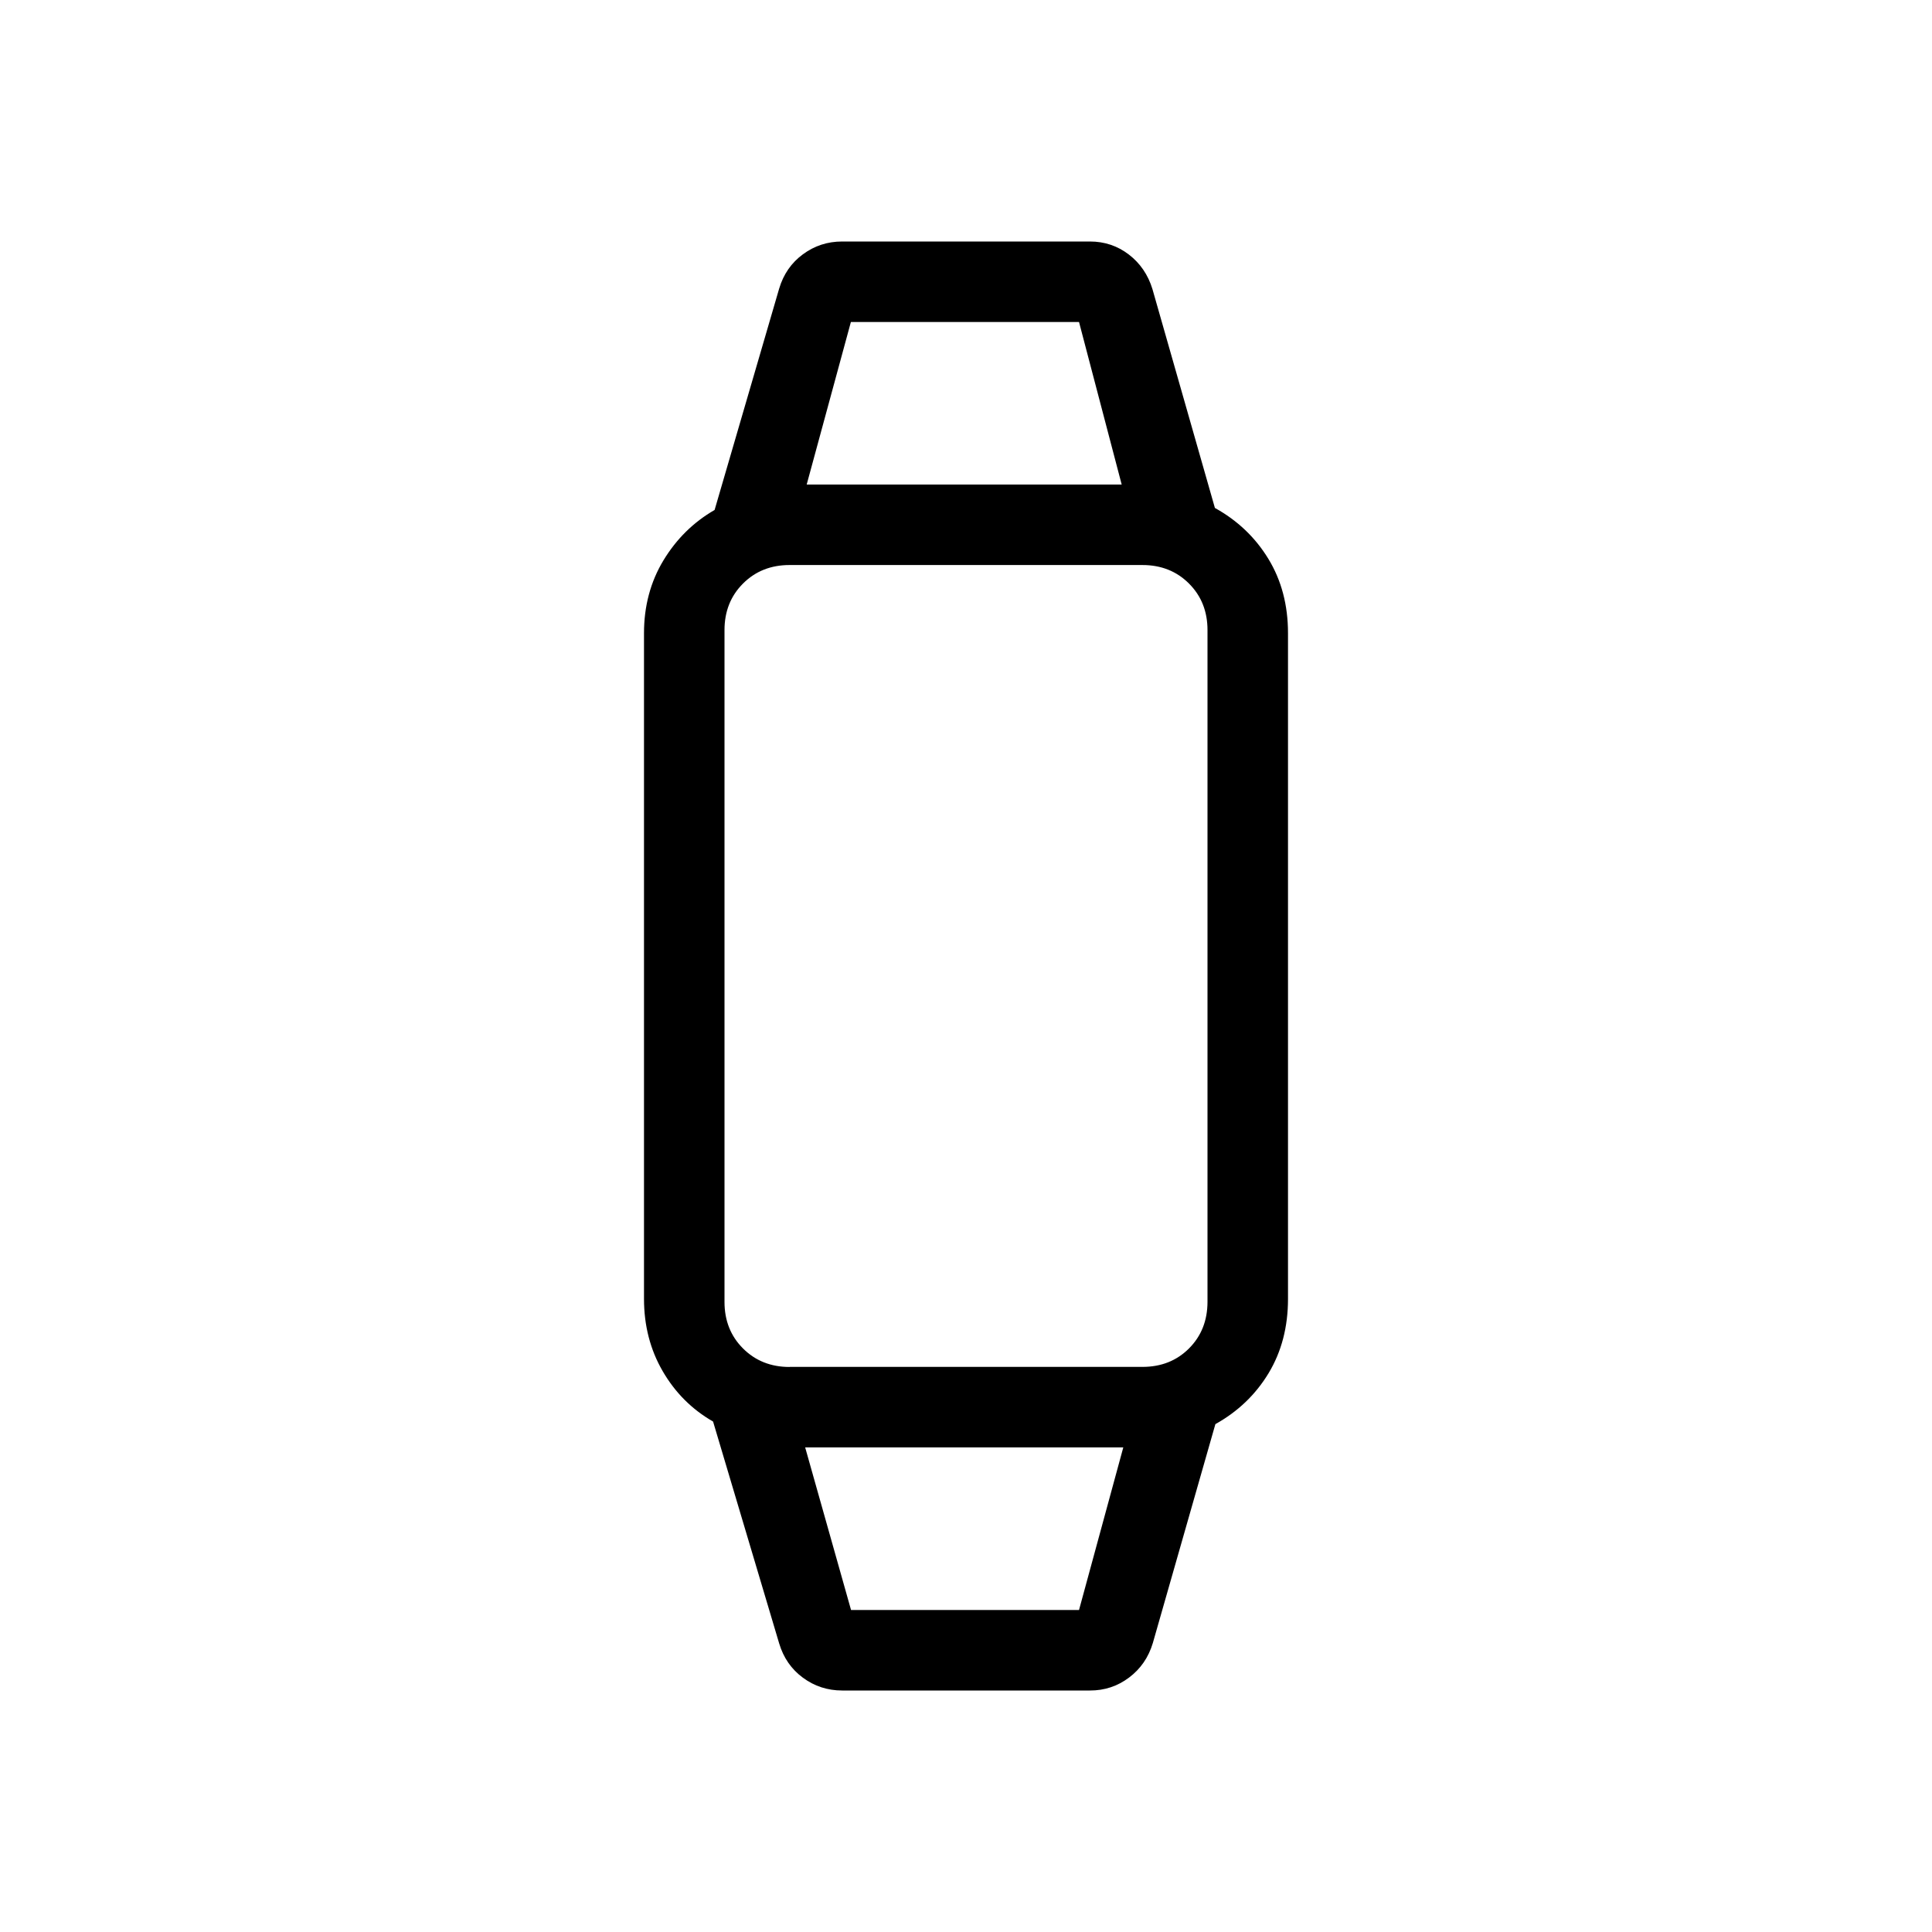 <svg xmlns="http://www.w3.org/2000/svg" xmlns:xlink="http://www.w3.org/1999/xlink" width="24" height="24" viewBox="0 0 24 24"><path fill="currentColor" d="M10.462 21q-.273 0-.488-.159q-.215-.158-.295-.426l-.821-2.756q-.394-.226-.626-.626T8 16.134V7.866q0-.504.241-.904q.242-.4.636-.627l.802-2.75q.08-.268.295-.426q.215-.159.488-.159h3.077q.273 0 .484.162t.293.429l.776 2.719q.42.232.664.632t.244.924v8.269q0 .523-.241.923q-.242.4-.661.633l-.777 2.719q-.08.267-.295.429t-.487.161zm.11-1h2.832l.55-2.02h-3.952zm-.764-3.02h4.384q.349 0 .578-.229t.23-.578V7.827q0-.348-.23-.578t-.578-.23H9.808q-.348 0-.578.23T9 7.827v8.346q0 .348.23.578t.578.23m.213-10.962h3.913L13.404 4H10.57zm1.954 0"/></svg>